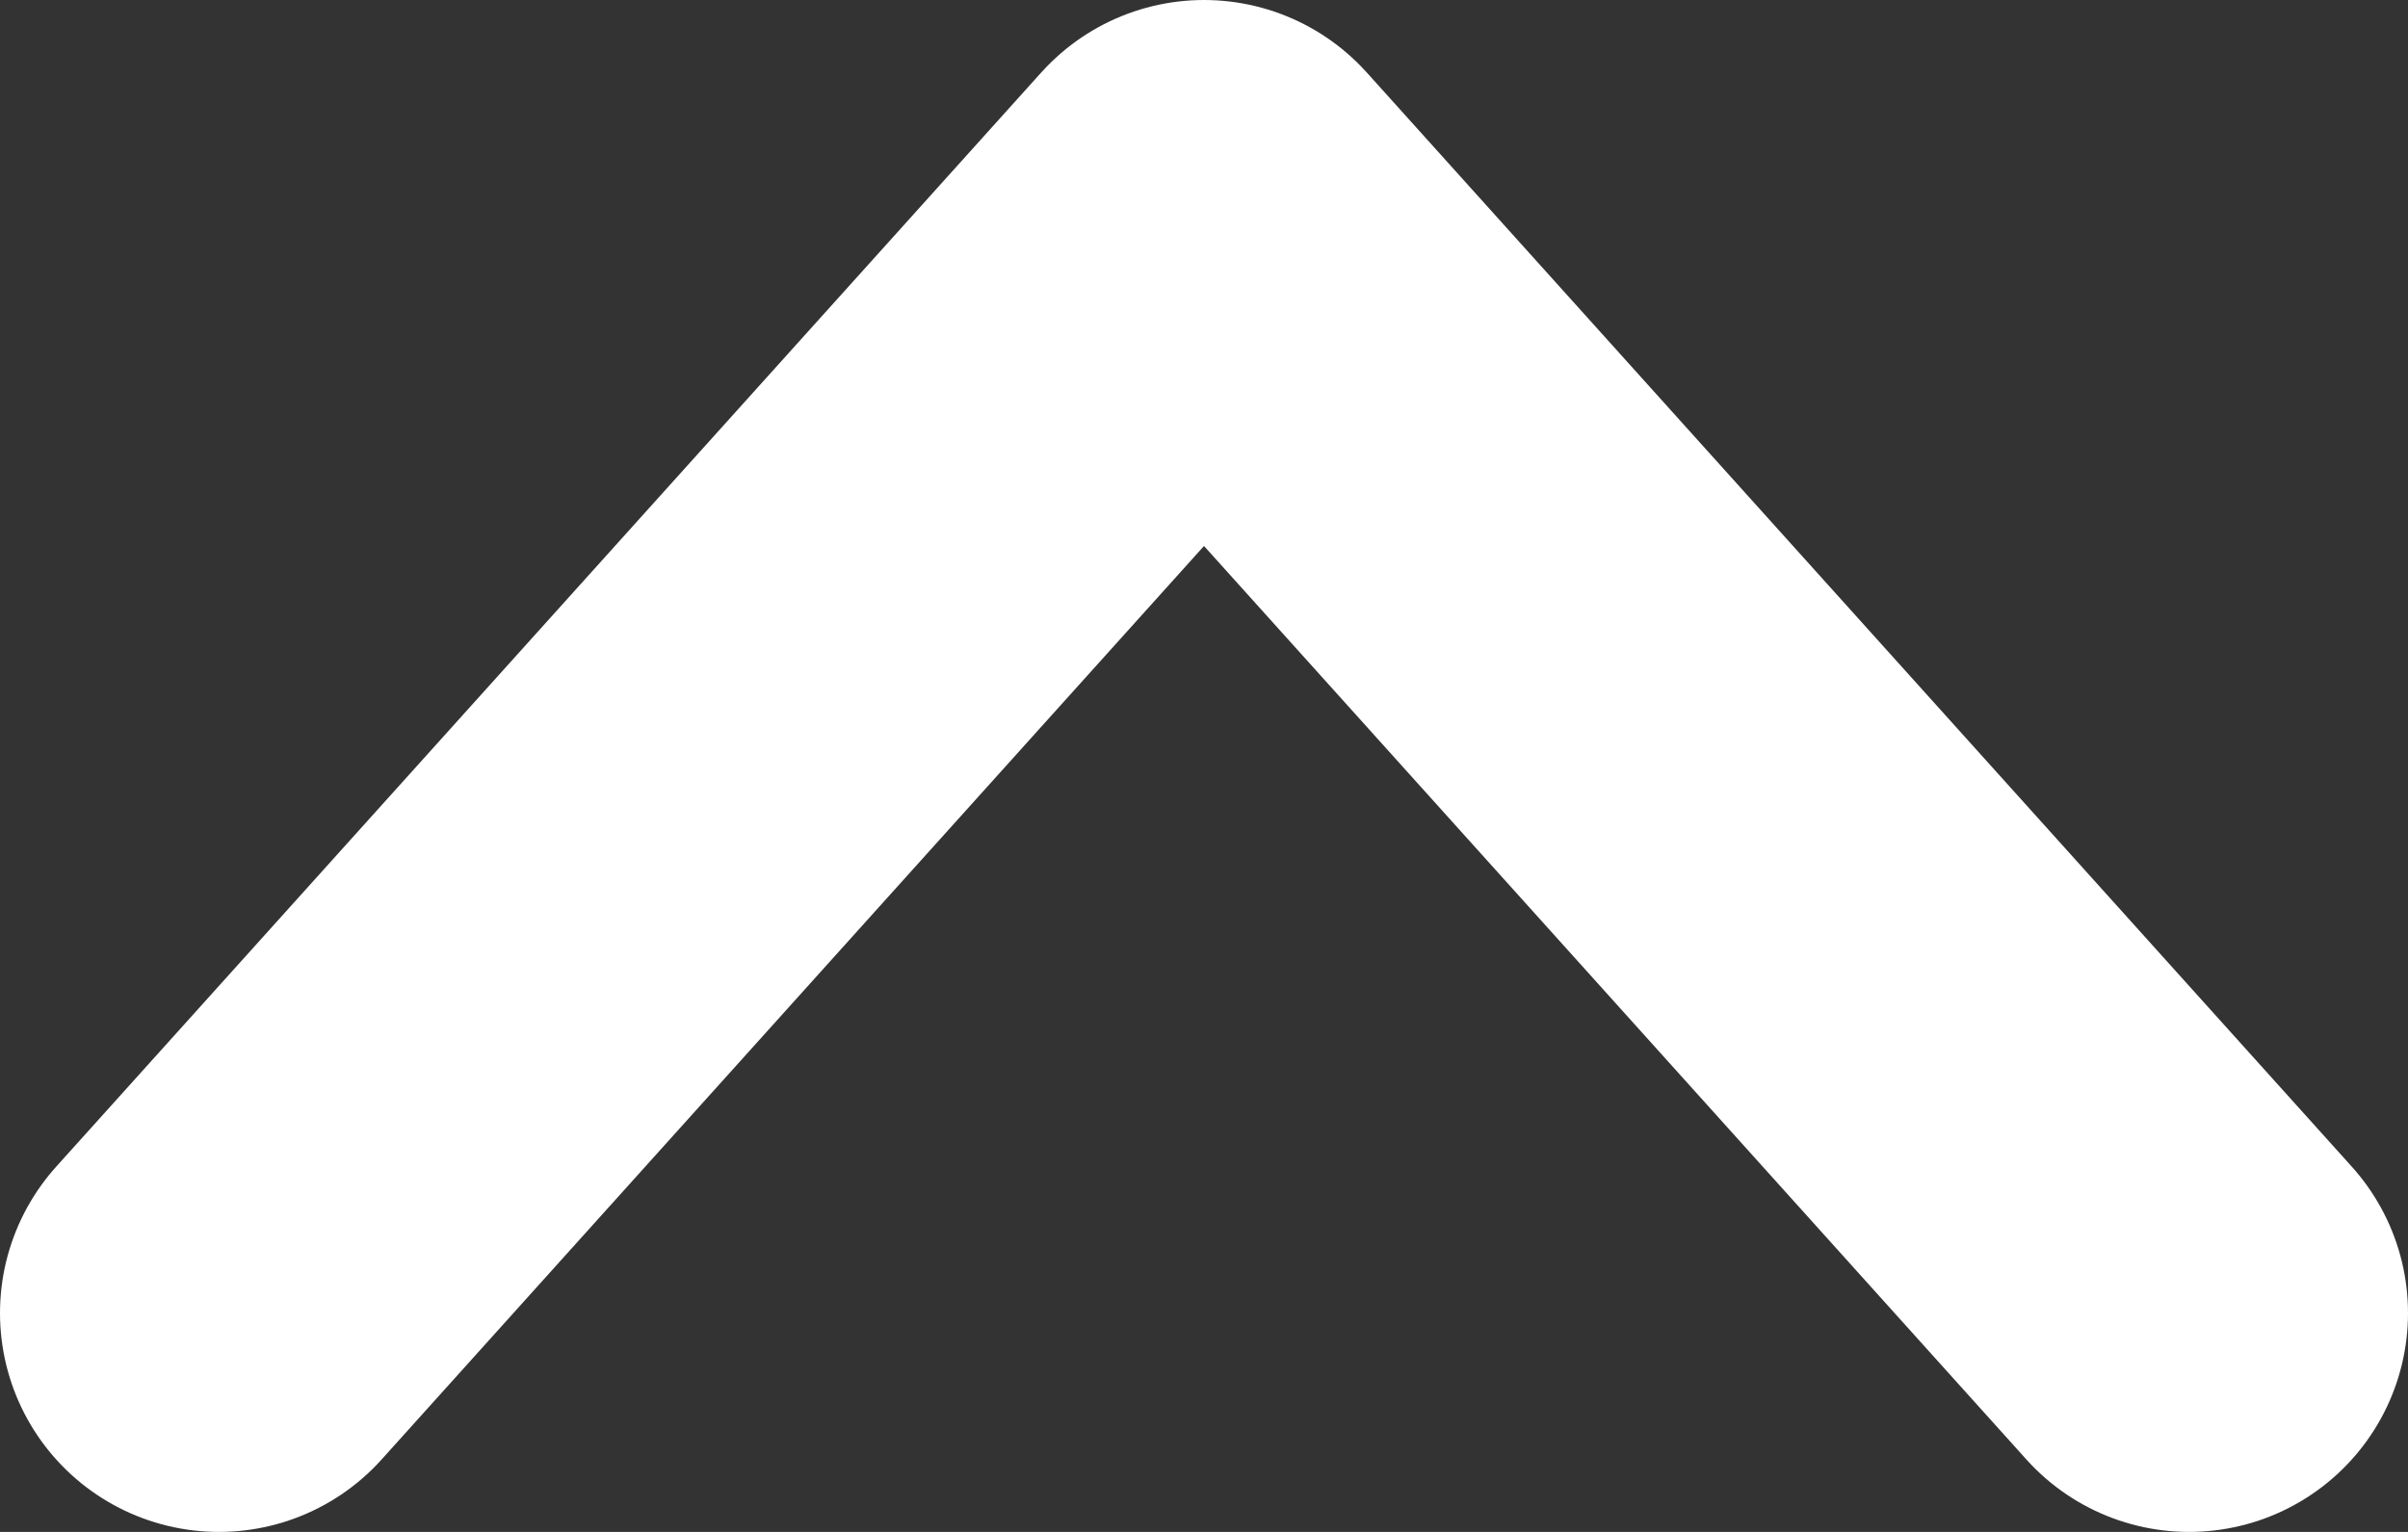 <svg width="55" height="35" viewBox="0 0 55 35" fill="none" xmlns="http://www.w3.org/2000/svg">
<rect x="0" y="0" width="55" height="35" fill="#333333" stroke="none"/>
<path d="M5 30L27.5 5L50 30" stroke="white" stroke-width="10" stroke-linecap="round" stroke-linejoin="round"/>
</svg>
